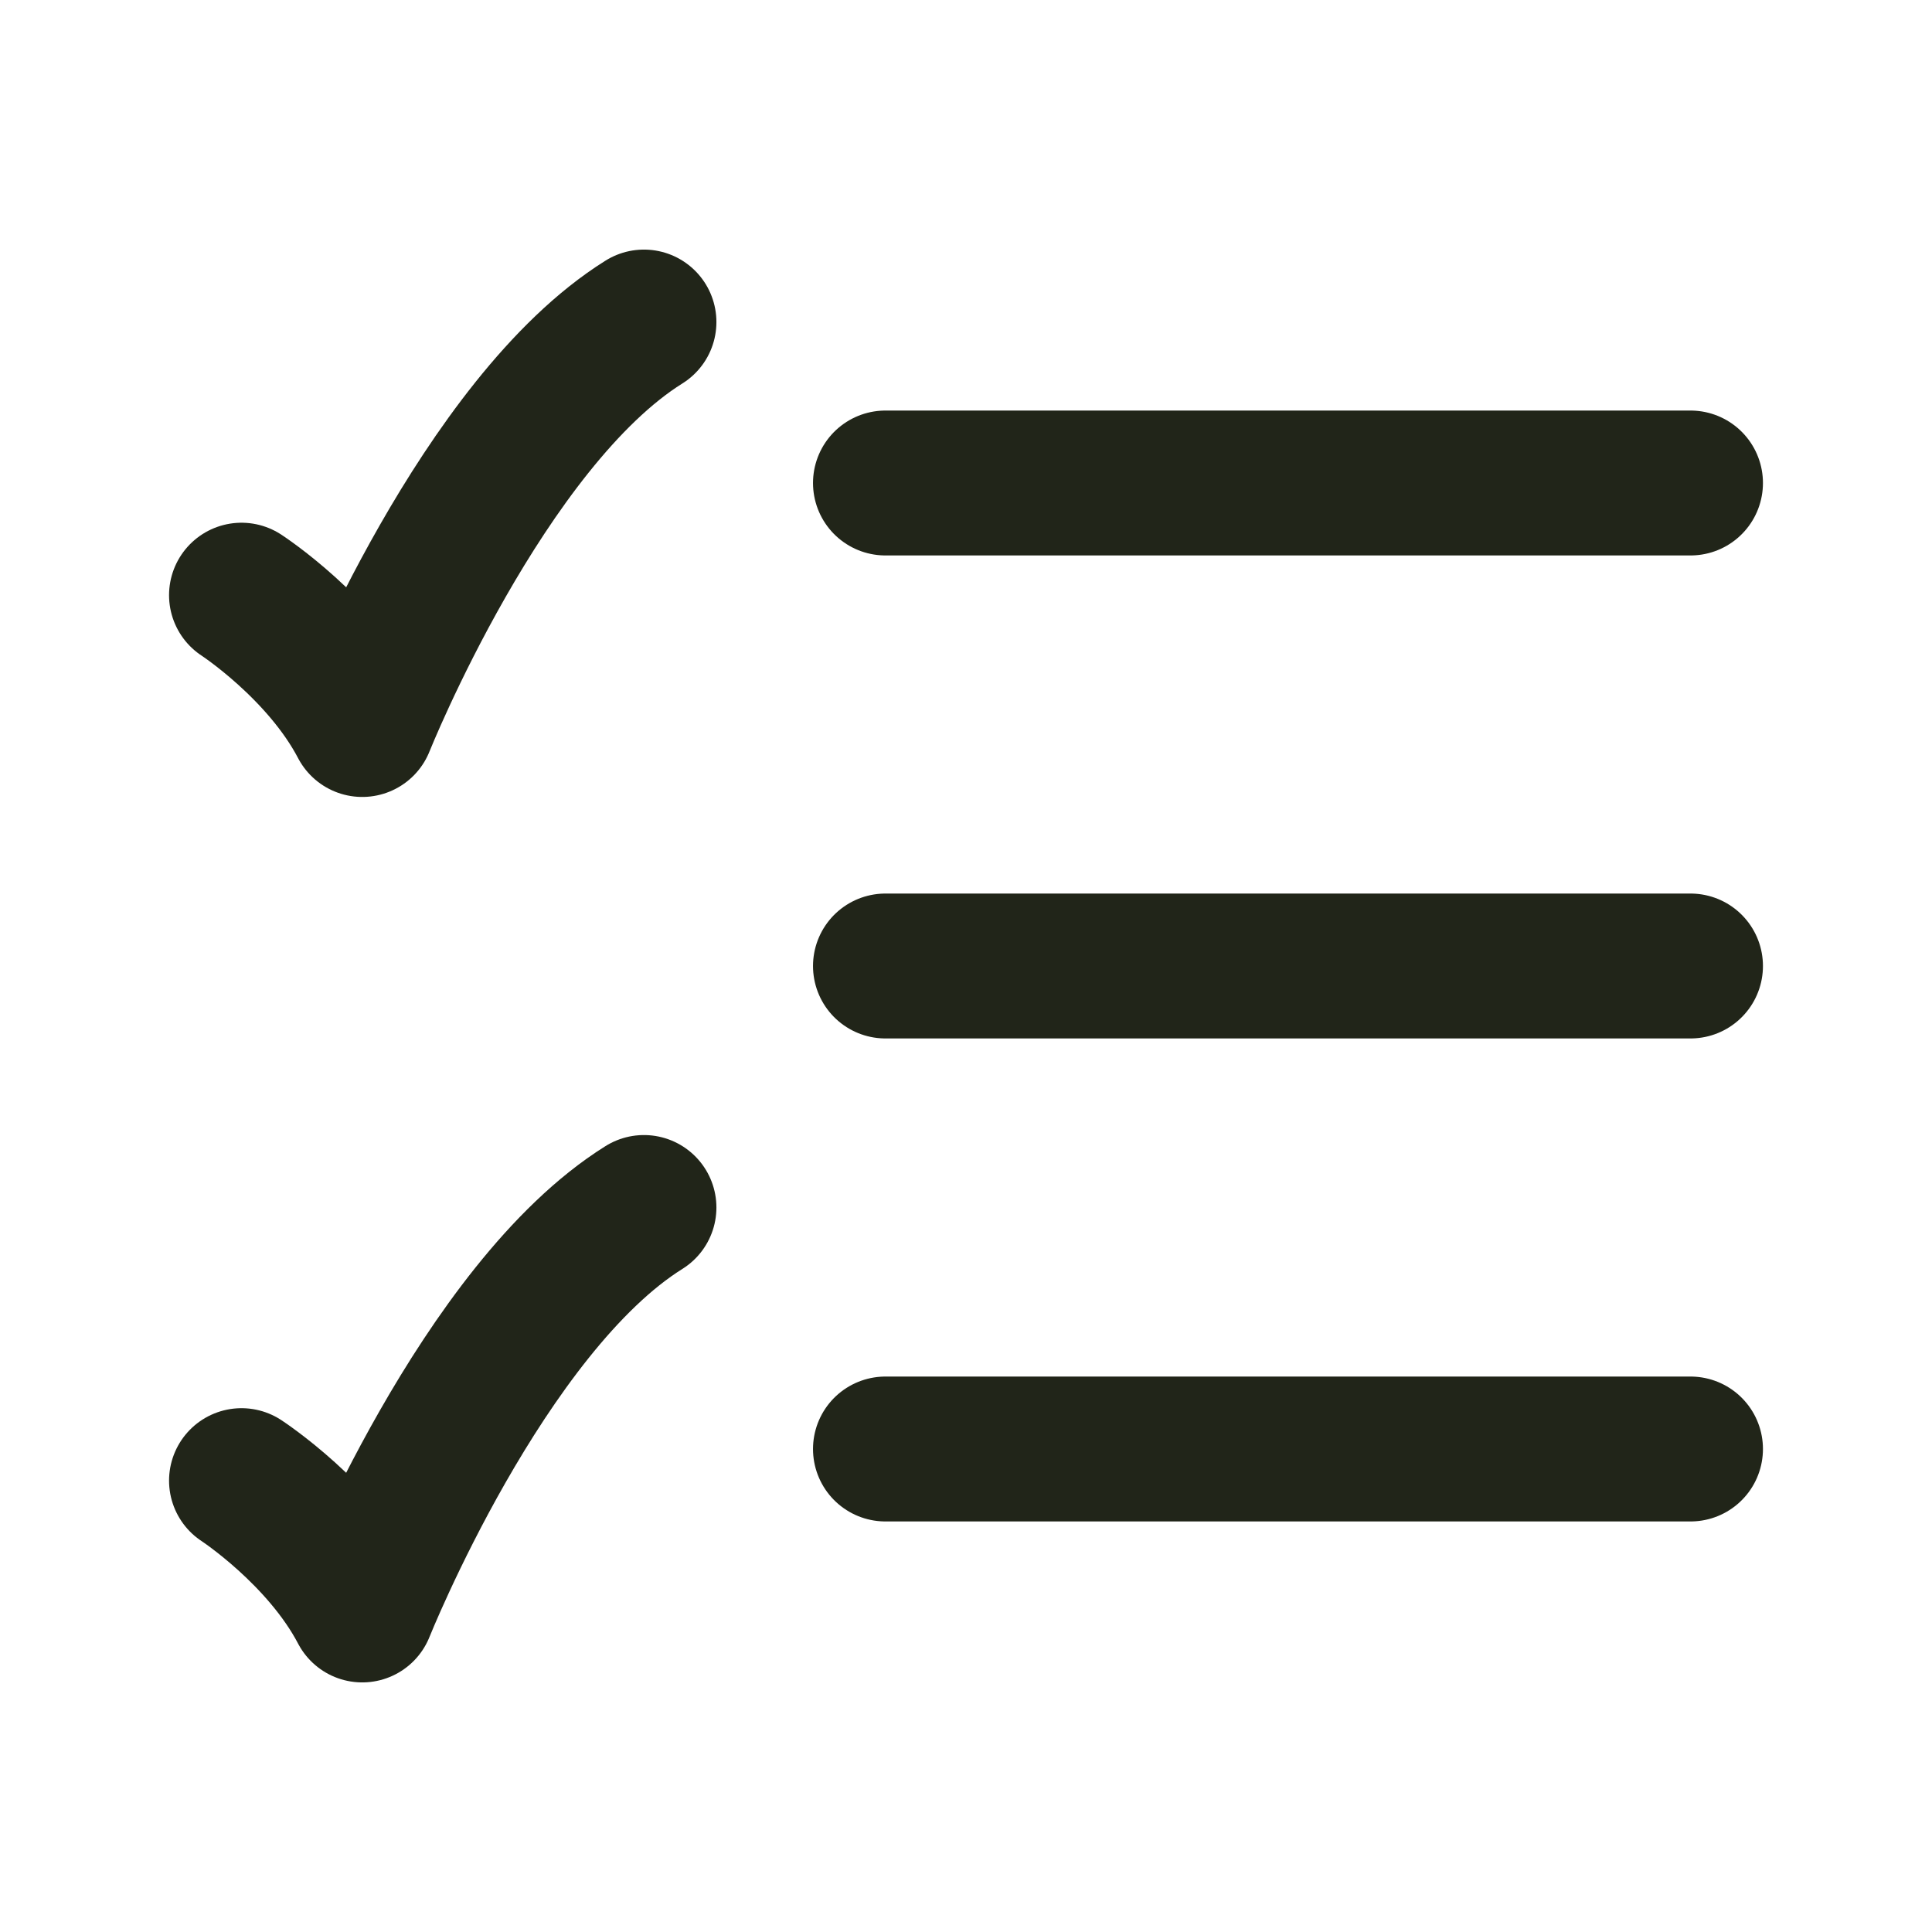 <svg width="16" height="16" viewBox="0 0 16 16" fill="none" xmlns="http://www.w3.org/2000/svg">
<path d="M7.333 4H14" stroke="#212519" stroke-width="1.2" stroke-linecap="round"/>
<path d="M7.333 8H14" stroke="#212519" stroke-width="1.2" stroke-linecap="round"/>
<path d="M7.333 12H14" stroke="#212519" stroke-width="1.2" stroke-linecap="round"/>
<path d="M2 4.929C2 4.929 2.667 5.363 3 6C3 6 4 3.5 5.333 2.667" stroke="#212519" stroke-width="1.2" stroke-linecap="round" stroke-linejoin="round"/>
<path d="M2 12.262C2 12.262 2.667 12.697 3 13.333C3 13.333 4 10.833 5.333 10" stroke="#212519" stroke-width="1.2" stroke-linecap="round" stroke-linejoin="round"/>
</svg>
